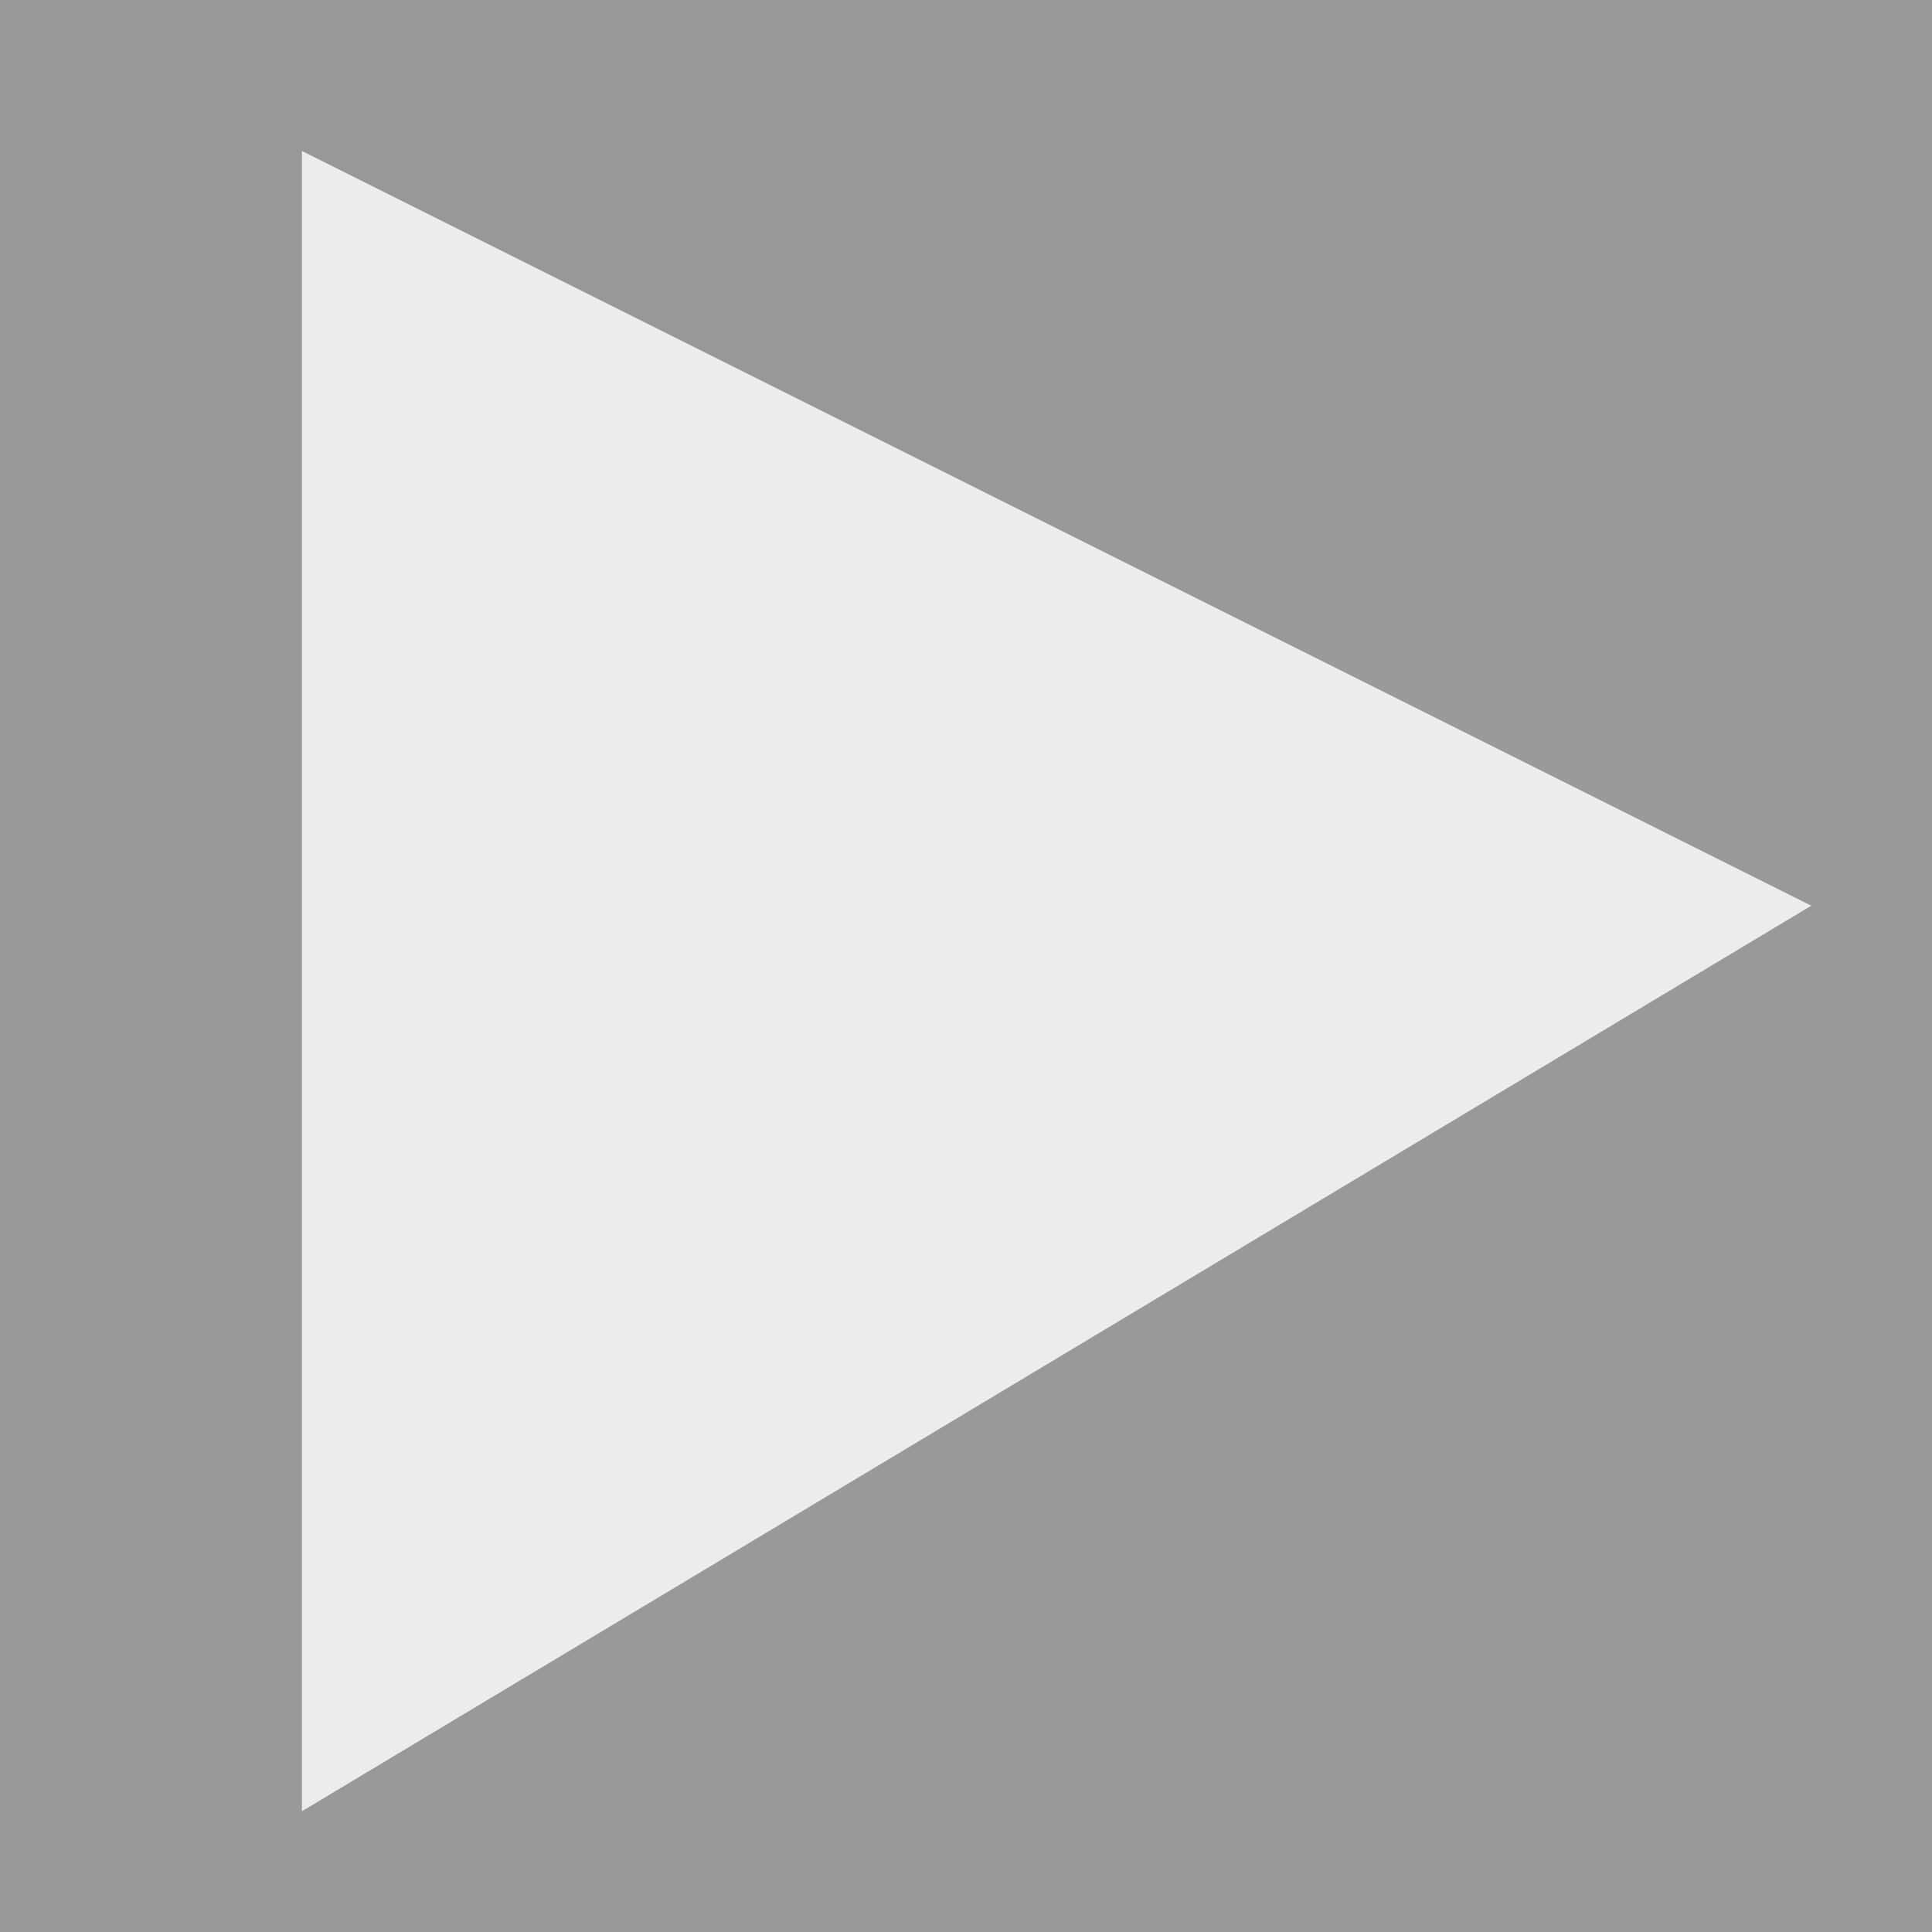 <?xml version="1.0" encoding="UTF-8" standalone="no"?>
<svg
   xmlns:dc="http://purl.org/dc/elements/1.1/"
   xmlns:cc="http://creativecommons.org/ns#"
   xmlns:rdf="http://www.w3.org/1999/02/22-rdf-syntax-ns#"
   xmlns:svg="http://www.w3.org/2000/svg"
   xmlns="http://www.w3.org/2000/svg"
   xmlns:sodipodi="http://sodipodi.sourceforge.net/DTD/sodipodi-0.dtd"
   xmlns:inkscape="http://www.inkscape.org/namespaces/inkscape"
   width="64"
   height="64"
   viewBox="0 0 16.933 16.933"
   version="1.1"
   id="svg23"
   sodipodi:docname="right.svg"
   inkscape:version="1.0.2 (e86c870879, 2021-01-15, custom)">
  <rect x="0" y="0" width="16.933" height="16.933" fill="#333333" stroke="none"/>
  <defs
     id="defs18" />
  <sodipodi:namedview
     id="base"
     pagecolor="#ffffff"
     bordercolor="#666666"
     borderopacity="1.0"
     inkscape:pageopacity="0.0"
     inkscape:pageshadow="2"
     inkscape:zoom="7.9195959"
     inkscape:cx="59.893602"
     inkscape:cy="22.472809"
     inkscape:document-units="px"
     inkscape:document-rotation="0"
     showgrid="true"
     units="px"
     width="49px"
     inkscape:window-width="1920"
     inkscape:window-height="1057"
     inkscape:window-x="-8"
     inkscape:window-y="-8"
     inkscape:window-maximized="1"
     inkscape:current-layer="svg23">
    <inkscape:grid
       type="xygrid"
       id="grid50" />
  </sodipodi:namedview>
  <rect
     style="fill:#999999;stroke-width:0.265"
     id="rect56"
     width="17.198"
     height="17.198"
     x="0"
     y="0"
     rx="2.105713e-07" />
  <path
     id="rect60"
     style="fill:#ececec;stroke-width:0.265"
     d="m 2.646,1.323 13.229,6.615 0,9.26 0,-9.26 -13.229,7.937 v 2.646 z"
     sodipodi:nodetypes="cccccccc" />
</svg>
